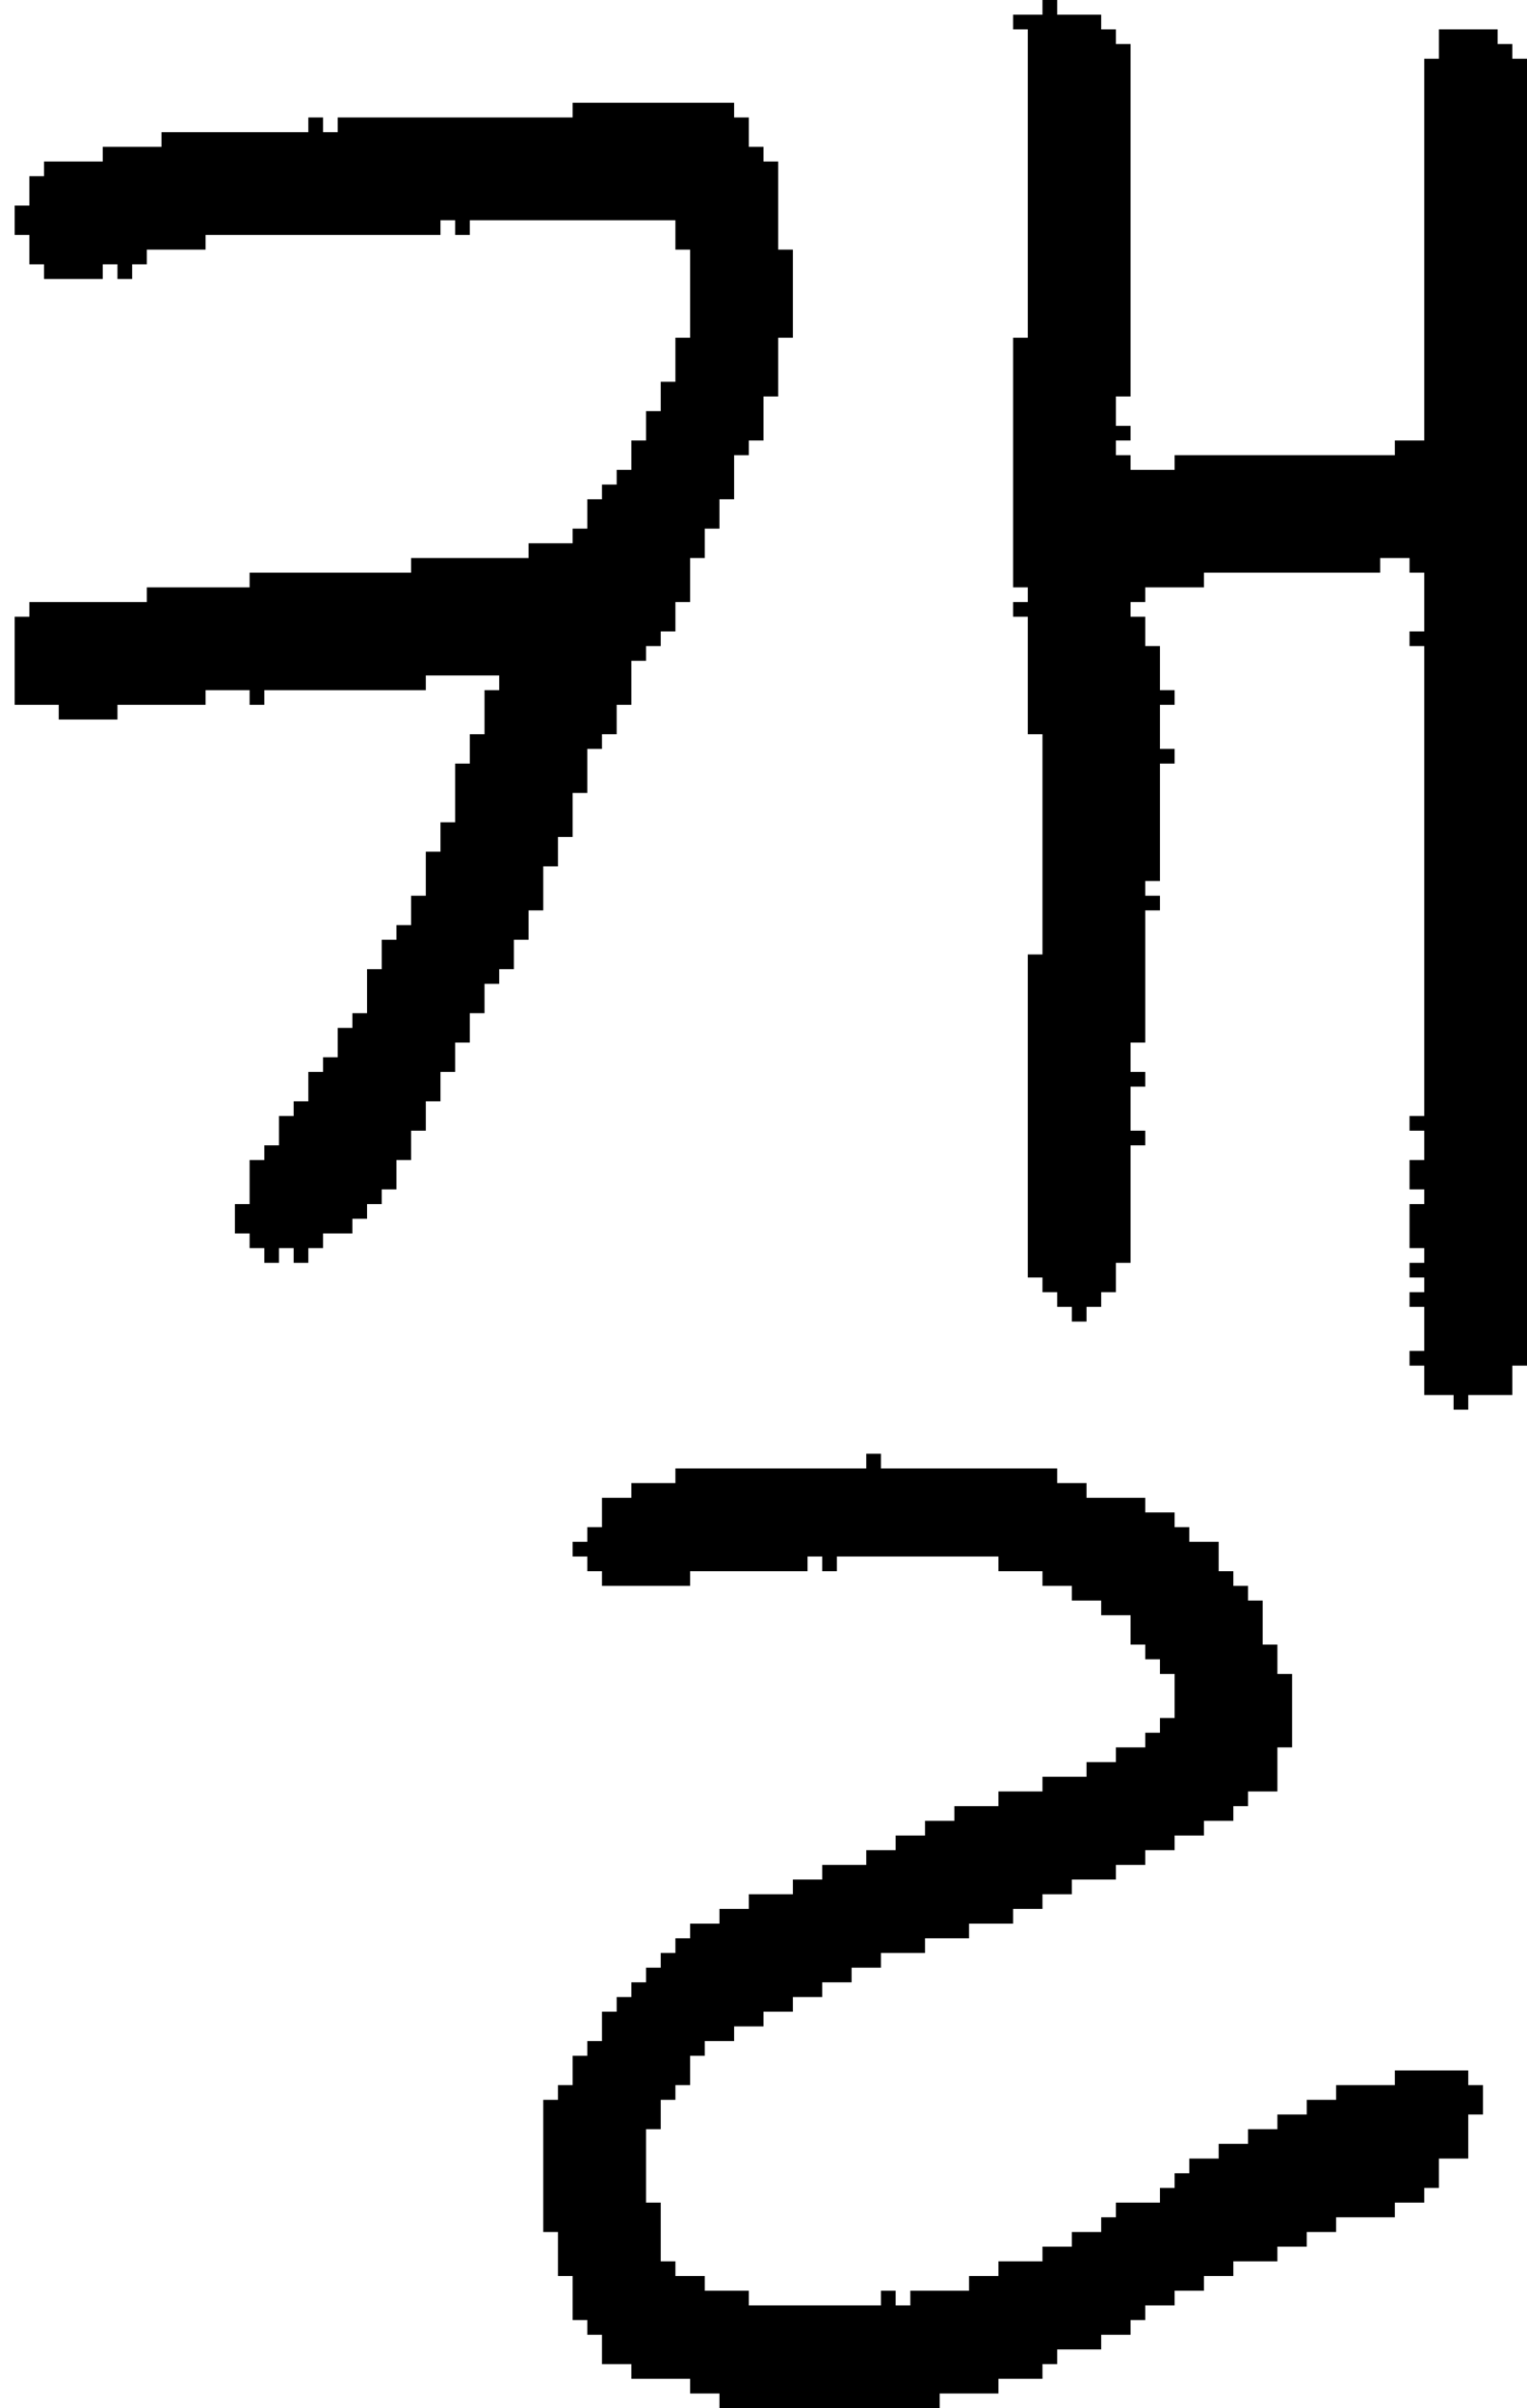 <?xml version="1.0" encoding="UTF-8" standalone="no"?>
<!DOCTYPE svg PUBLIC "-//W3C//DTD SVG 1.1//EN" 
  "http://www.w3.org/Graphics/SVG/1.1/DTD/svg11.dtd">
<svg width="104" height="164"
     xmlns="http://www.w3.org/2000/svg" version="1.1">
 <path d="  M 46,15  L 46,17  L 47,17  L 47,23  L 46,23  L 46,26  L 45,26  L 45,28  L 44,28  L 44,30  L 43,30  L 43,32  L 42,32  L 42,33  L 41,33  L 41,34  L 40,34  L 40,36  L 39,36  L 39,37  L 36,37  L 36,38  L 28,38  L 28,39  L 17,39  L 17,40  L 10,40  L 10,41  L 2,41  L 2,42  L 1,42  L 1,48  L 4,48  L 4,49  L 8,49  L 8,48  L 14,48  L 14,47  L 17,47  L 17,48  L 18,48  L 18,47  L 29,47  L 29,46  L 34,46  L 34,47  L 33,47  L 33,50  L 32,50  L 32,52  L 31,52  L 31,56  L 30,56  L 30,58  L 29,58  L 29,61  L 28,61  L 28,63  L 27,63  L 27,64  L 26,64  L 26,66  L 25,66  L 25,69  L 24,69  L 24,70  L 23,70  L 23,72  L 22,72  L 22,73  L 21,73  L 21,75  L 20,75  L 20,76  L 19,76  L 19,78  L 18,78  L 18,79  L 17,79  L 17,82  L 16,82  L 16,84  L 17,84  L 17,85  L 18,85  L 18,86  L 19,86  L 19,85  L 20,85  L 20,86  L 21,86  L 21,85  L 22,85  L 22,84  L 24,84  L 24,83  L 25,83  L 25,82  L 26,82  L 26,81  L 27,81  L 27,79  L 28,79  L 28,77  L 29,77  L 29,75  L 30,75  L 30,73  L 31,73  L 31,71  L 32,71  L 32,69  L 33,69  L 33,67  L 34,67  L 34,66  L 35,66  L 35,64  L 36,64  L 36,62  L 37,62  L 37,59  L 38,59  L 38,57  L 39,57  L 39,54  L 40,54  L 40,51  L 41,51  L 41,50  L 42,50  L 42,48  L 43,48  L 43,45  L 44,45  L 44,44  L 45,44  L 45,43  L 46,43  L 46,41  L 47,41  L 47,38  L 48,38  L 48,36  L 49,36  L 49,34  L 50,34  L 50,31  L 51,31  L 51,30  L 52,30  L 52,27  L 53,27  L 53,23  L 54,23  L 54,17  L 53,17  L 53,11  L 52,11  L 52,10  L 51,10  L 51,8  L 50,8  L 50,7  L 39,7  L 39,8  L 23,8  L 23,9  L 22,9  L 22,8  L 21,8  L 21,9  L 11,9  L 11,10  L 7,10  L 7,11  L 3,11  L 3,12  L 2,12  L 2,14  L 1,14  L 1,16  L 2,16  L 2,18  L 3,18  L 3,19  L 7,19  L 7,18  L 8,18  L 8,19  L 9,19  L 9,18  L 10,18  L 10,17  L 14,17  L 14,16  L 30,16  L 30,15  L 31,15  L 31,16  L 32,16  L 32,15  Z  " style="fill:rgb(0, 0, 0); fill-opacity:1.000; stroke:none;" />
 <path d="  M 46,143  L 46,142  L 47,142  L 47,140  L 48,140  L 48,139  L 50,139  L 50,138  L 52,138  L 52,137  L 54,137  L 54,136  L 56,136  L 56,135  L 58,135  L 58,134  L 60,134  L 60,133  L 63,133  L 63,132  L 66,132  L 66,131  L 69,131  L 69,130  L 71,130  L 71,129  L 73,129  L 73,128  L 76,128  L 76,127  L 78,127  L 78,126  L 80,126  L 80,125  L 82,125  L 82,124  L 84,124  L 84,123  L 85,123  L 85,122  L 87,122  L 87,119  L 88,119  L 88,114  L 87,114  L 87,112  L 86,112  L 86,109  L 85,109  L 85,108  L 84,108  L 84,107  L 83,107  L 83,105  L 81,105  L 81,104  L 80,104  L 80,103  L 78,103  L 78,102  L 74,102  L 74,101  L 72,101  L 72,100  L 60,100  L 60,99  L 59,99  L 59,100  L 46,100  L 46,101  L 43,101  L 43,102  L 41,102  L 41,104  L 40,104  L 40,105  L 39,105  L 39,106  L 40,106  L 40,107  L 41,107  L 41,108  L 47,108  L 47,107  L 55,107  L 55,106  L 56,106  L 56,107  L 57,107  L 57,106  L 68,106  L 68,107  L 71,107  L 71,108  L 73,108  L 73,109  L 75,109  L 75,110  L 77,110  L 77,112  L 78,112  L 78,113  L 79,113  L 79,114  L 80,114  L 80,117  L 79,117  L 79,118  L 78,118  L 78,119  L 76,119  L 76,120  L 74,120  L 74,121  L 71,121  L 71,122  L 68,122  L 68,123  L 65,123  L 65,124  L 63,124  L 63,125  L 61,125  L 61,126  L 59,126  L 59,127  L 56,127  L 56,128  L 54,128  L 54,129  L 51,129  L 51,130  L 49,130  L 49,131  L 47,131  L 47,132  L 46,132  L 46,133  L 45,133  L 45,134  L 44,134  L 44,135  L 43,135  L 43,136  L 42,136  L 42,137  L 41,137  L 41,139  L 40,139  L 40,140  L 39,140  L 39,142  L 38,142  L 38,143  L 37,143  L 37,152  L 38,152  L 38,155  L 39,155  L 39,158  L 40,158  L 40,159  L 41,159  L 41,161  L 43,161  L 43,162  L 47,162  L 47,163  L 49,163  L 49,164  L 64,164  L 64,163  L 68,163  L 68,162  L 71,162  L 71,161  L 72,161  L 72,160  L 75,160  L 75,159  L 77,159  L 77,158  L 78,158  L 78,157  L 80,157  L 80,156  L 82,156  L 82,155  L 84,155  L 84,154  L 87,154  L 87,153  L 89,153  L 89,152  L 91,152  L 91,151  L 95,151  L 95,150  L 97,150  L 97,149  L 98,149  L 98,147  L 100,147  L 100,144  L 101,144  L 101,142  L 100,142  L 100,141  L 95,141  L 95,142  L 91,142  L 91,143  L 89,143  L 89,144  L 87,144  L 87,145  L 85,145  L 85,146  L 83,146  L 83,147  L 81,147  L 81,148  L 80,148  L 80,149  L 79,149  L 79,150  L 76,150  L 76,151  L 75,151  L 75,152  L 73,152  L 73,153  L 71,153  L 71,154  L 68,154  L 68,155  L 66,155  L 66,156  L 62,156  L 62,157  L 61,157  L 61,156  L 60,156  L 60,157  L 51,157  L 51,156  L 48,156  L 48,155  L 46,155  L 46,154  L 45,154  L 45,150  L 44,150  L 44,145  L 45,145  L 45,143  Z  " style="fill:rgb(0, 0, 0); fill-opacity:1.000; stroke:none;" />
 <path d="  M 97,76  L 96,76  L 96,77  L 97,77  L 97,79  L 96,79  L 96,81  L 97,81  L 97,82  L 96,82  L 96,85  L 97,85  L 97,86  L 96,86  L 96,87  L 97,87  L 97,88  L 96,88  L 96,89  L 97,89  L 97,92  L 96,92  L 96,93  L 97,93  L 97,95  L 99,95  L 99,96  L 100,96  L 100,95  L 103,95  L 103,93  L 104,93  L 104,4  L 103,4  L 103,3  L 102,3  L 102,2  L 98,2  L 98,4  L 97,4  L 97,30  L 95,30  L 95,31  L 80,31  L 80,32  L 77,32  L 77,31  L 76,31  L 76,30  L 77,30  L 77,29  L 76,29  L 76,27  L 77,27  L 77,3  L 76,3  L 76,2  L 75,2  L 75,1  L 72,1  L 72,0  L 71,0  L 71,1  L 69,1  L 69,2  L 70,2  L 70,23  L 69,23  L 69,40  L 70,40  L 70,41  L 69,41  L 69,42  L 70,42  L 70,50  L 71,50  L 71,65  L 70,65  L 70,87  L 71,87  L 71,88  L 72,88  L 72,89  L 73,89  L 73,90  L 74,90  L 74,89  L 75,89  L 75,88  L 76,88  L 76,86  L 77,86  L 77,78  L 78,78  L 78,77  L 77,77  L 77,74  L 78,74  L 78,73  L 77,73  L 77,71  L 78,71  L 78,62  L 79,62  L 79,61  L 78,61  L 78,60  L 79,60  L 79,52  L 80,52  L 80,51  L 79,51  L 79,48  L 80,48  L 80,47  L 79,47  L 79,44  L 78,44  L 78,42  L 77,42  L 77,41  L 78,41  L 78,40  L 82,40  L 82,39  L 94,39  L 94,38  L 96,38  L 96,39  L 97,39  L 97,43  L 96,43  L 96,44  L 97,44  Z  " style="fill:rgb(0, 0, 0); fill-opacity:1.000; stroke:none;" />
</svg>
